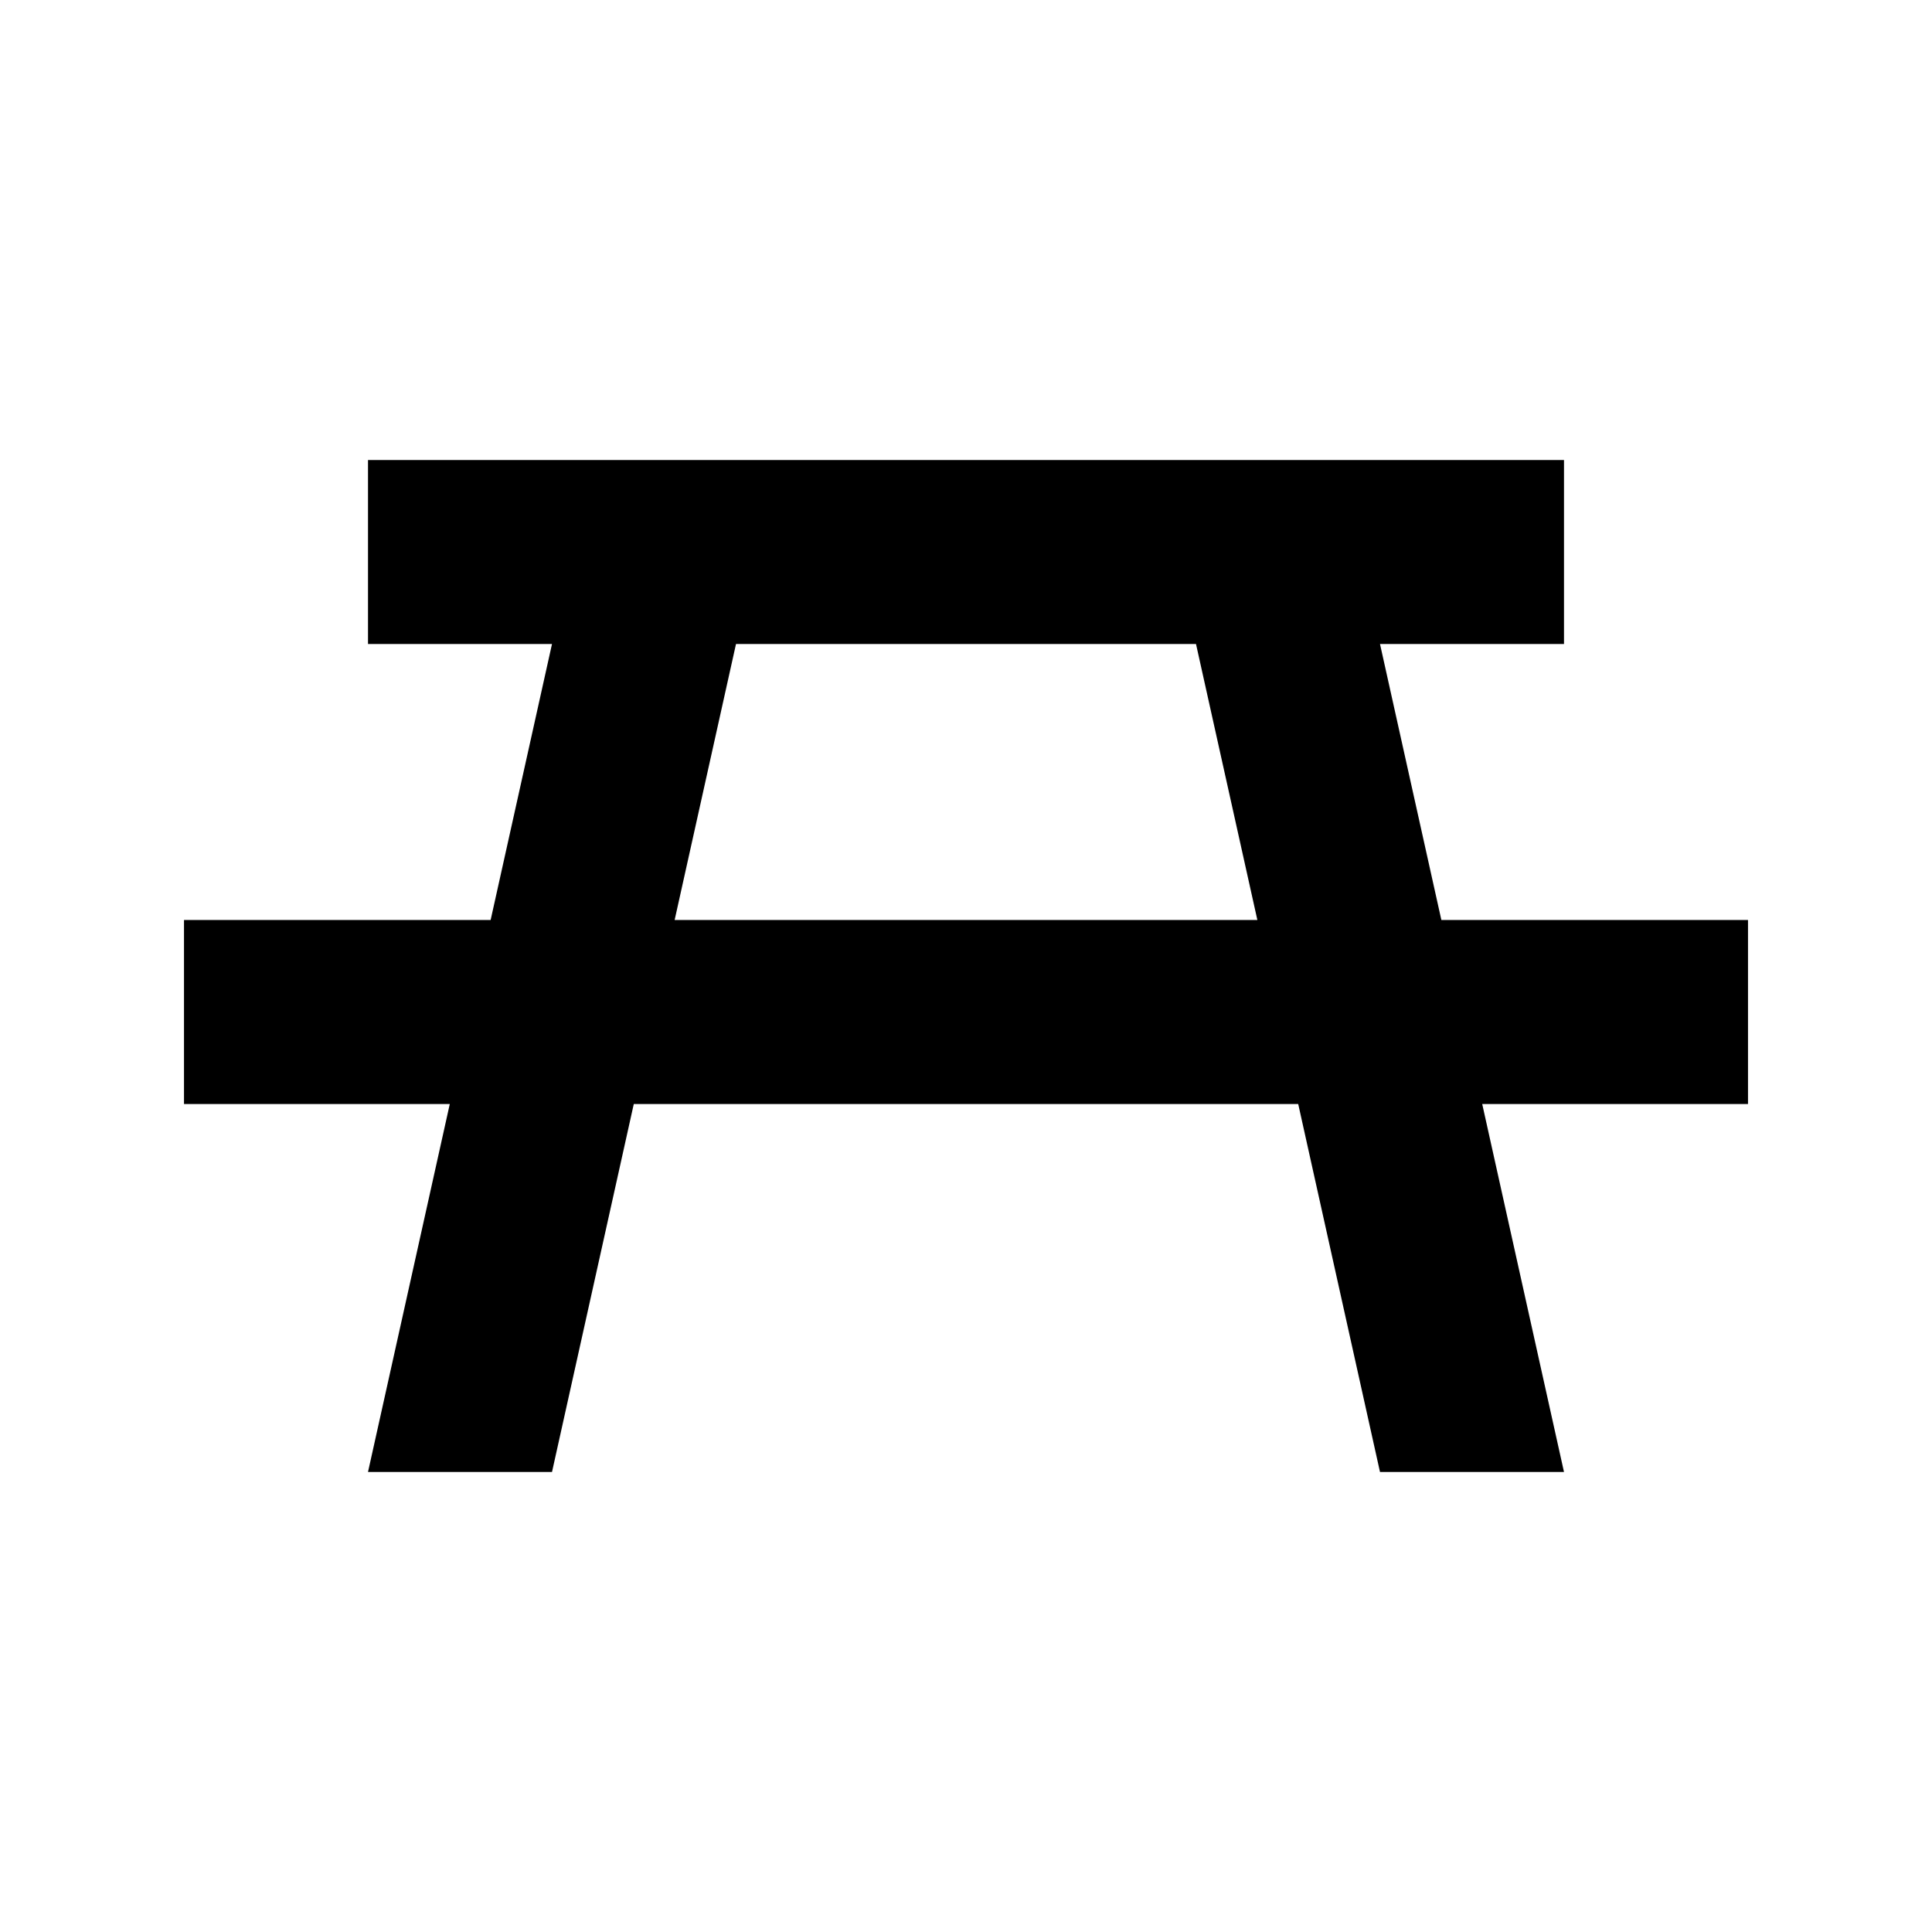 <svg id="New_Symbols" xmlns="http://www.w3.org/2000/svg" viewBox="0 0 21 21"><path d="M19 10h-3.333L15 7h2V5H4v2h2l-.667 3H2v2h2.889L4 16h2l.889-4h7.222L15 16h2l-.889-4H19v-2zM7.333 10L8 7h5l.667 3H7.333z"/></svg>